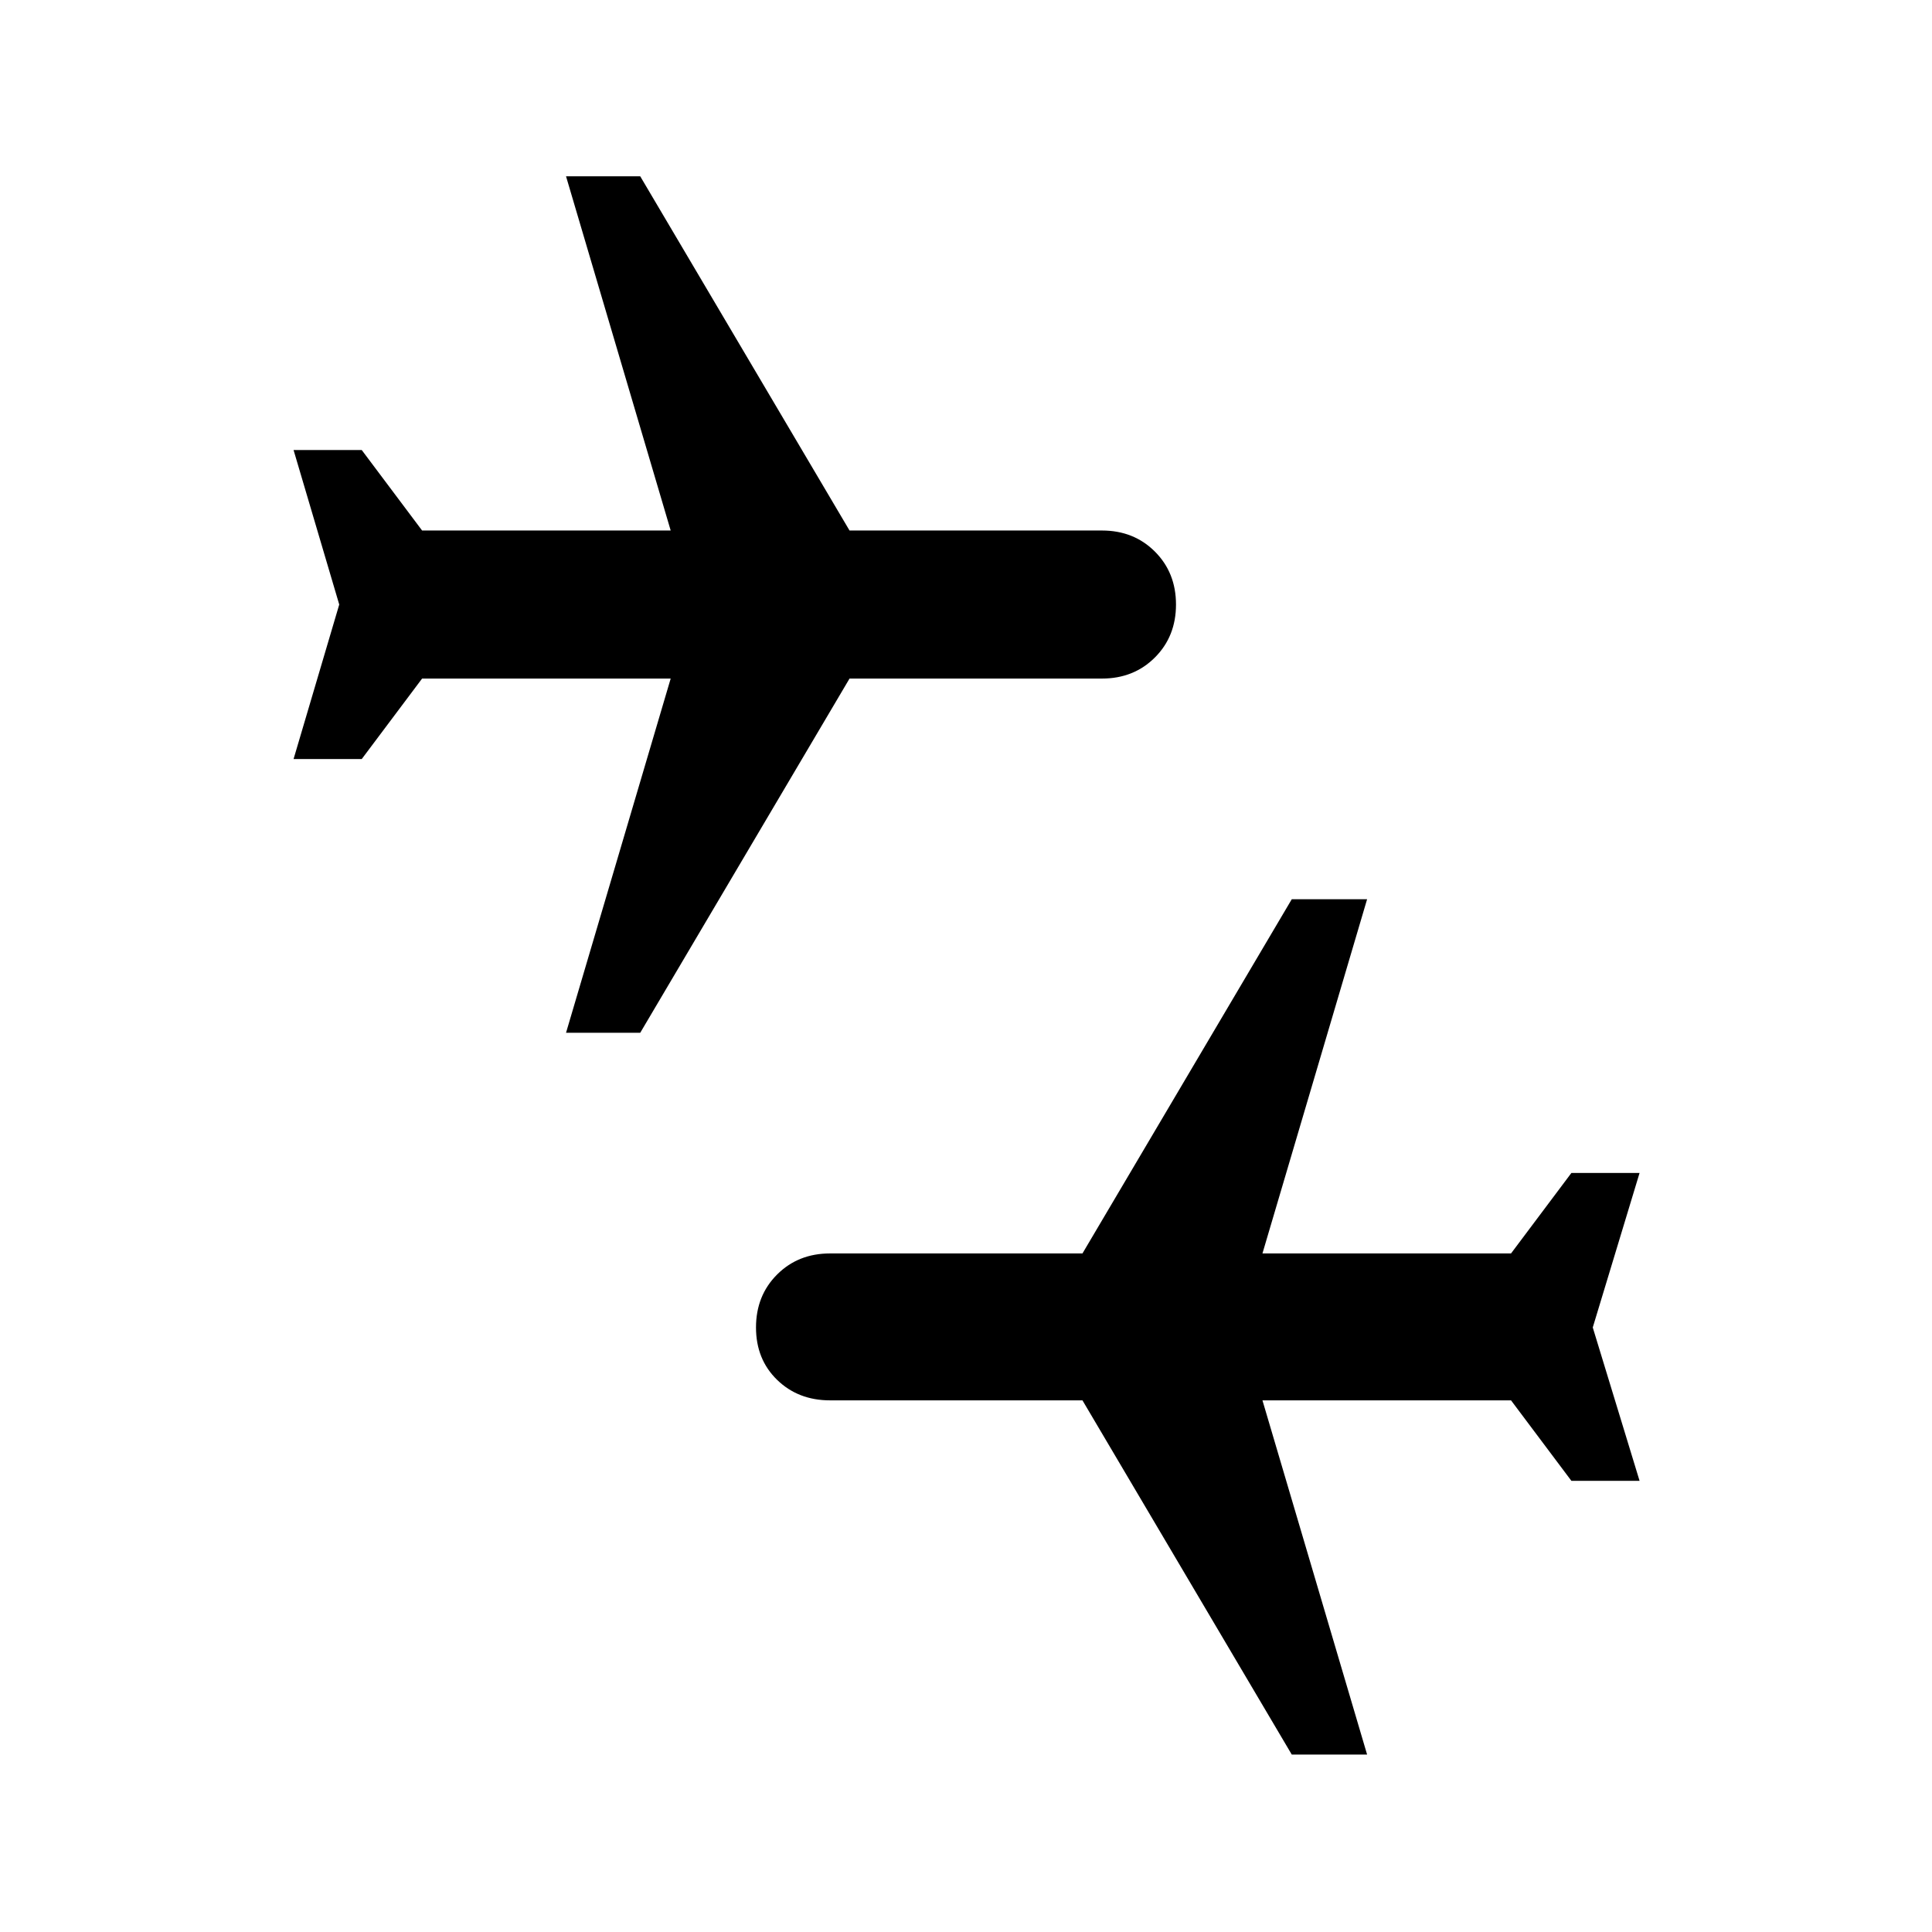 <svg xmlns="http://www.w3.org/2000/svg" width="48" height="48" viewBox="0 -960 960 960"><path d="m641.87-88.173-104-176H412.435q-15.826 0-26.305-10.196-10.478-10.196-10.478-26.022 0-15.826 10.478-26.304 10.479-10.479 26.305-10.479H537.87l104-176h37.435l-52 176h123.521l30-40h33.87l-23.261 76.783 23.261 76.218h-33.87l-30-40H627.305l52 176H641.87ZM281.26-446.826l52-176H209.739l-30 40h-33.87l22.696-76.783-22.696-76.783h33.87l30 40H333.26l-52-176h36.87l104 176h125.435q15.826 0 26.305 10.478 10.478 10.479 10.478 26.305t-10.478 26.304q-10.479 10.479-26.305 10.479H422.13l-104 176h-36.87Z"/></svg>